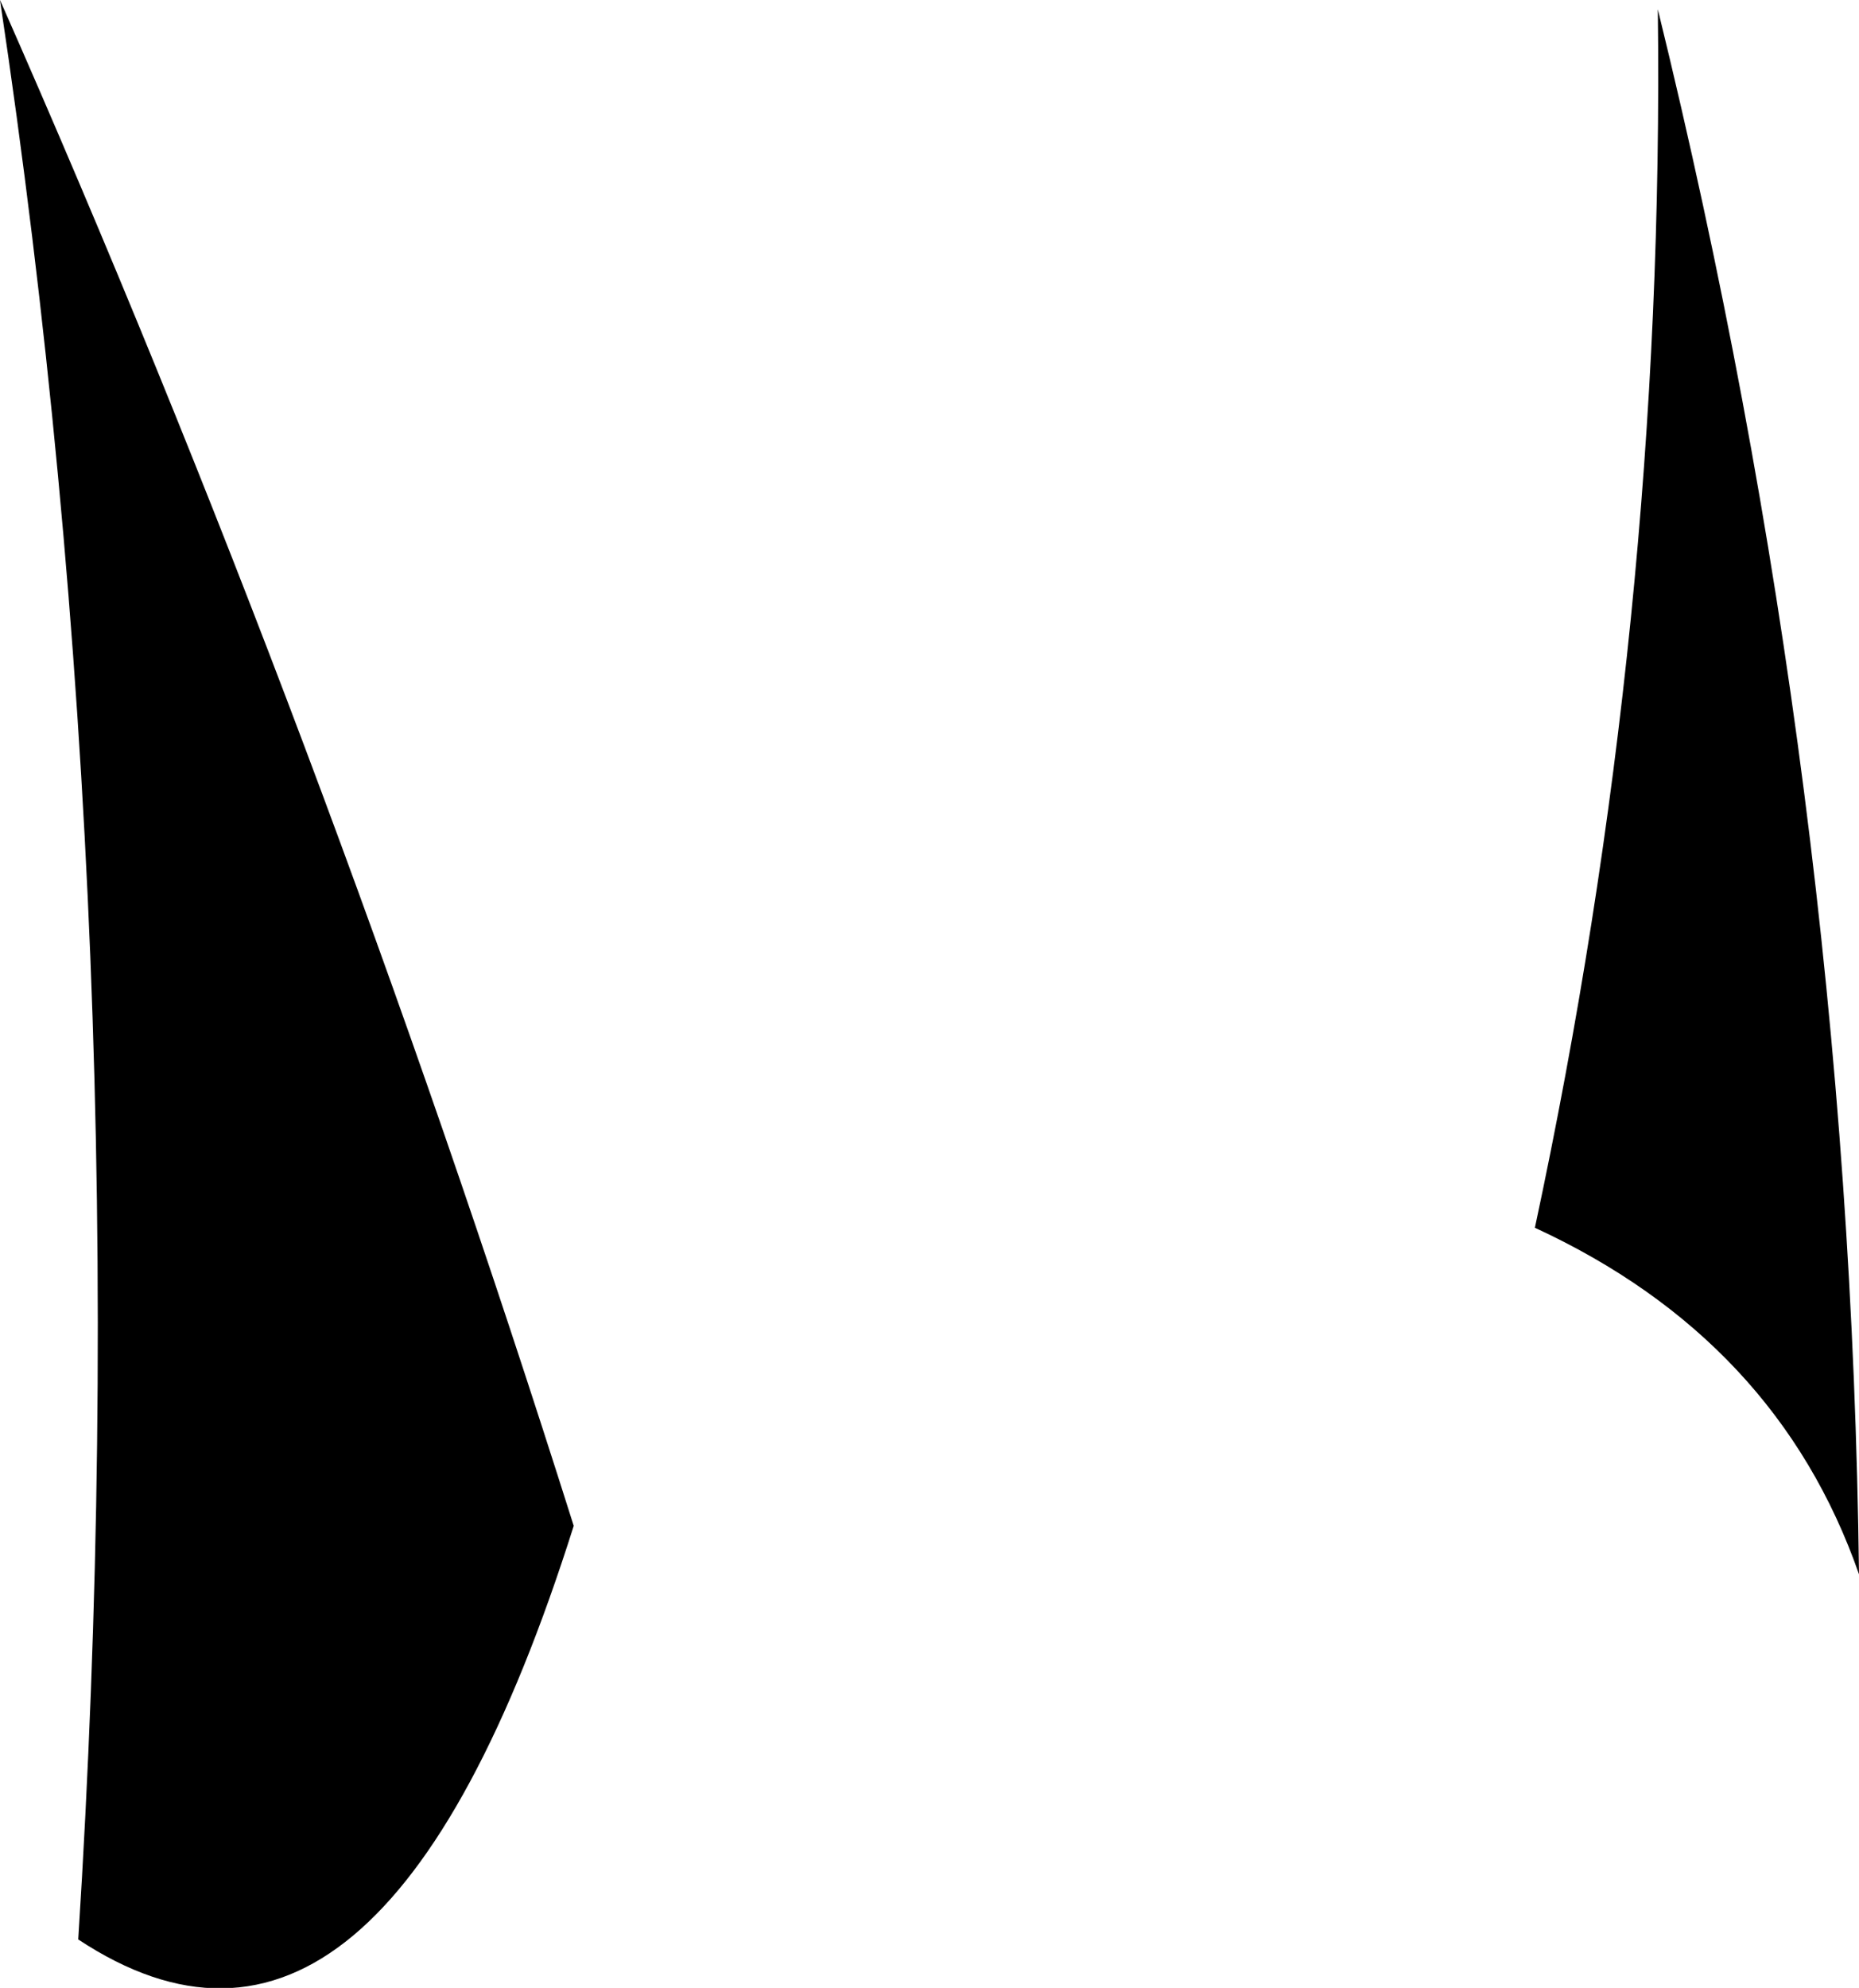 <?xml version="1.0" encoding="UTF-8" standalone="no"?>
<svg xmlns:xlink="http://www.w3.org/1999/xlink" height="53.35px" width="49.9px" xmlns="http://www.w3.org/2000/svg">
  <g transform="matrix(1.0, 0.0, 0.0, 1.0, -203.35, -45.5)">
    <path d="M218.75 86.45 Q213.55 102.9 205.45 97.55 207.15 70.85 203.35 45.5 212.0 65.1 218.75 86.45 M253.25 87.75 Q251.05 81.45 244.55 78.45 248.05 62.1 247.85 45.75 253.0 66.75 253.25 87.75" fill="#000000" fill-rule="evenodd" stroke="none"/>
  </g>
</svg>
